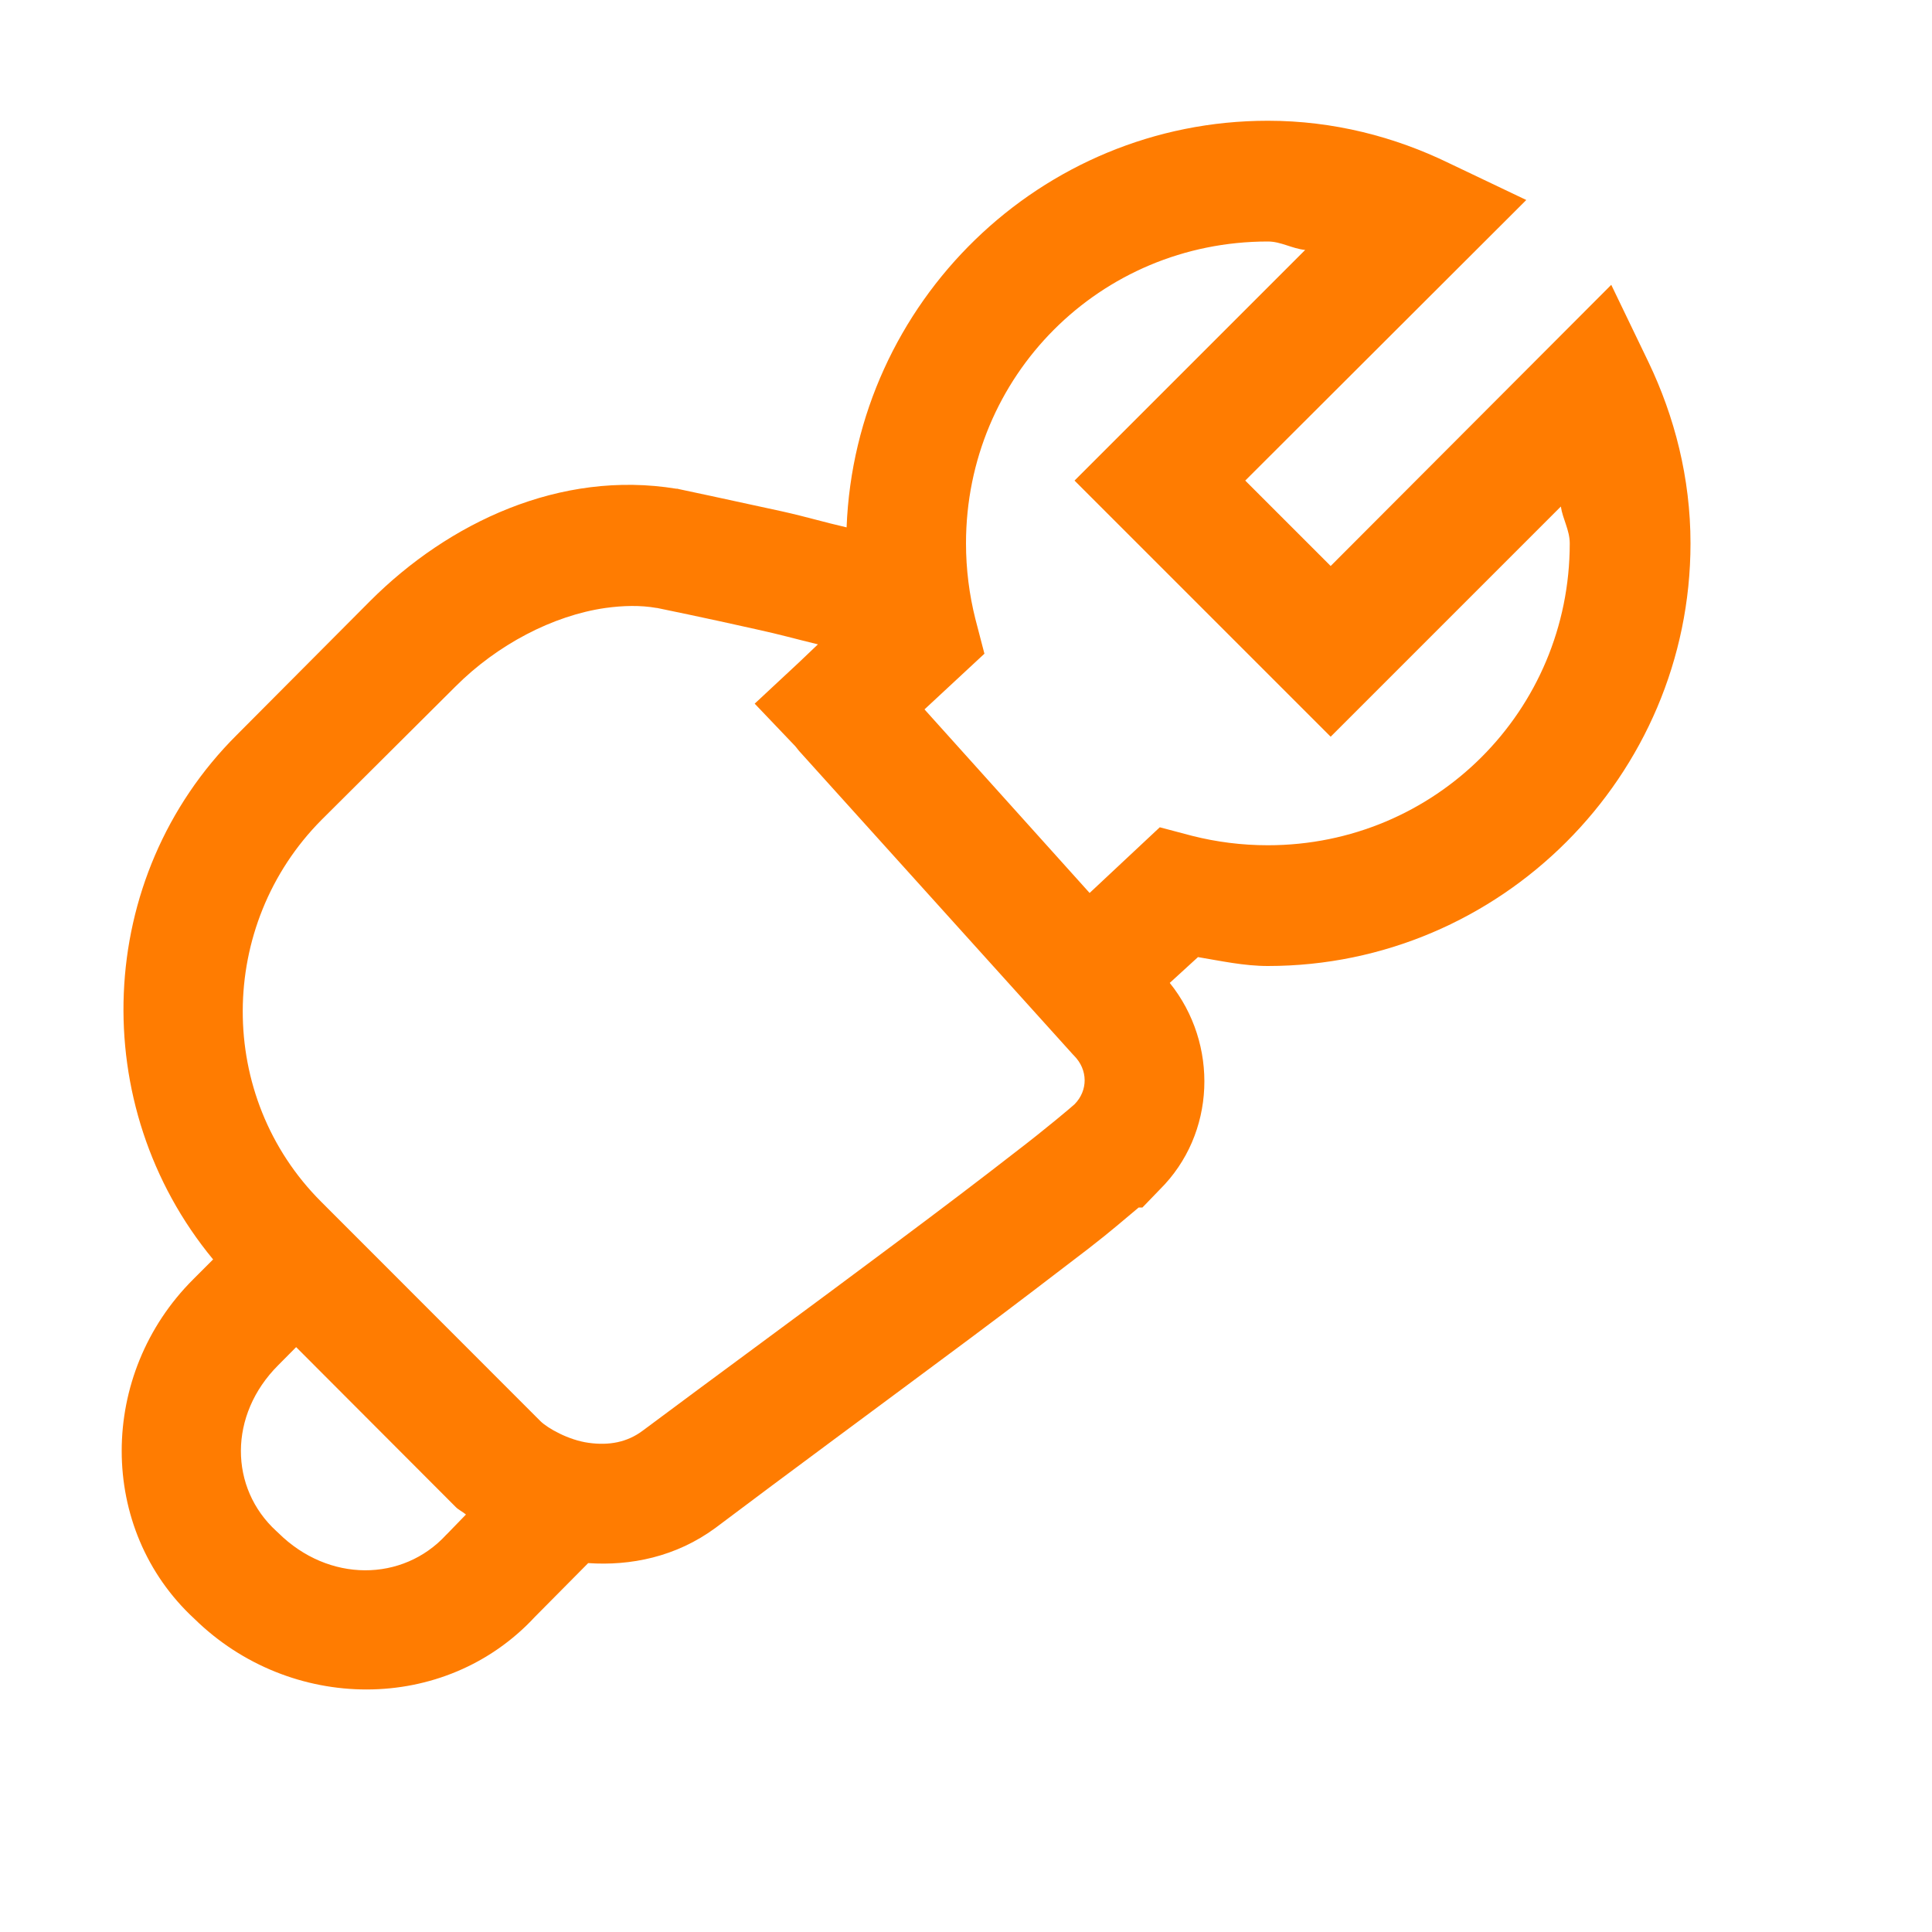 <svg width="56" height="56" viewBox="0 0 56 56" fill="none" xmlns="http://www.w3.org/2000/svg">
<path d="M36.75 3.5C30.161 3.5 24.789 8.763 24.539 15.286C23.87 15.133 23.393 14.984 22.667 14.822C21.096 14.477 19.687 14.179 19.687 14.179L19.635 14.166H19.604C16.24 13.615 13.002 15.146 10.732 17.417L6.864 21.302C2.721 25.427 2.502 32.06 6.177 36.505L5.604 37.078C2.844 39.826 2.817 44.323 5.635 46.922C8.409 49.643 12.893 49.682 15.505 46.865L17.049 45.307C18.266 45.391 19.591 45.133 20.742 44.284C22.627 42.862 25.524 40.727 28.109 38.802C29.396 37.844 30.586 36.929 31.552 36.19C32.226 35.669 32.594 35.341 33.005 35H33.114L33.617 34.479C35.245 32.865 35.328 30.258 33.906 28.49L34.724 27.742C35.381 27.851 36.054 28 36.75 28C43.492 28 49 22.492 49 15.75C49 13.851 48.536 12.071 47.784 10.5L46.703 8.256L38.57 16.406L36.094 13.93L44.24 5.797L42 4.729C40.429 3.964 38.649 3.5 36.75 3.5ZM36.75 7C37.131 7 37.446 7.206 37.831 7.245L31.146 13.93L38.57 21.354L45.242 14.682C45.294 15.041 45.5 15.365 45.5 15.75C45.5 20.602 41.602 24.5 36.75 24.5C35.984 24.5 35.258 24.404 34.562 24.229L33.617 23.979L31.583 25.883L26.797 20.562L28.534 18.948L28.271 17.938C28.096 17.242 28 16.503 28 15.75C28 10.898 31.881 7 36.75 7ZM17.552 17.622C18.06 17.552 18.567 17.539 19.031 17.622H19.044C19.114 17.636 20.396 17.898 21.914 18.239C22.654 18.401 23.021 18.511 23.708 18.677L23.161 19.198L21.875 20.396L23.052 21.63L23.161 21.766L31.102 30.568L31.132 30.599C31.539 31.01 31.539 31.609 31.146 32.008C31.076 32.073 30.336 32.703 29.409 33.412C28.477 34.138 27.291 35.039 26.005 35.998C23.446 37.914 20.536 40.044 18.633 41.466C18.182 41.807 17.649 41.904 17.062 41.821C16.476 41.742 15.872 41.396 15.667 41.195L9.31 34.834C6.261 31.789 6.291 26.81 9.323 23.761L13.208 19.893C14.411 18.69 16.021 17.841 17.552 17.622ZM8.584 39.047L13.208 43.68C13.287 43.763 13.414 43.82 13.506 43.899L12.963 44.459L12.932 44.489C11.677 45.854 9.529 45.881 8.067 44.432L8.011 44.38C6.646 43.133 6.615 41.016 8.067 39.568L8.584 39.047Z" fill="#FF7C01"/>
</svg>
